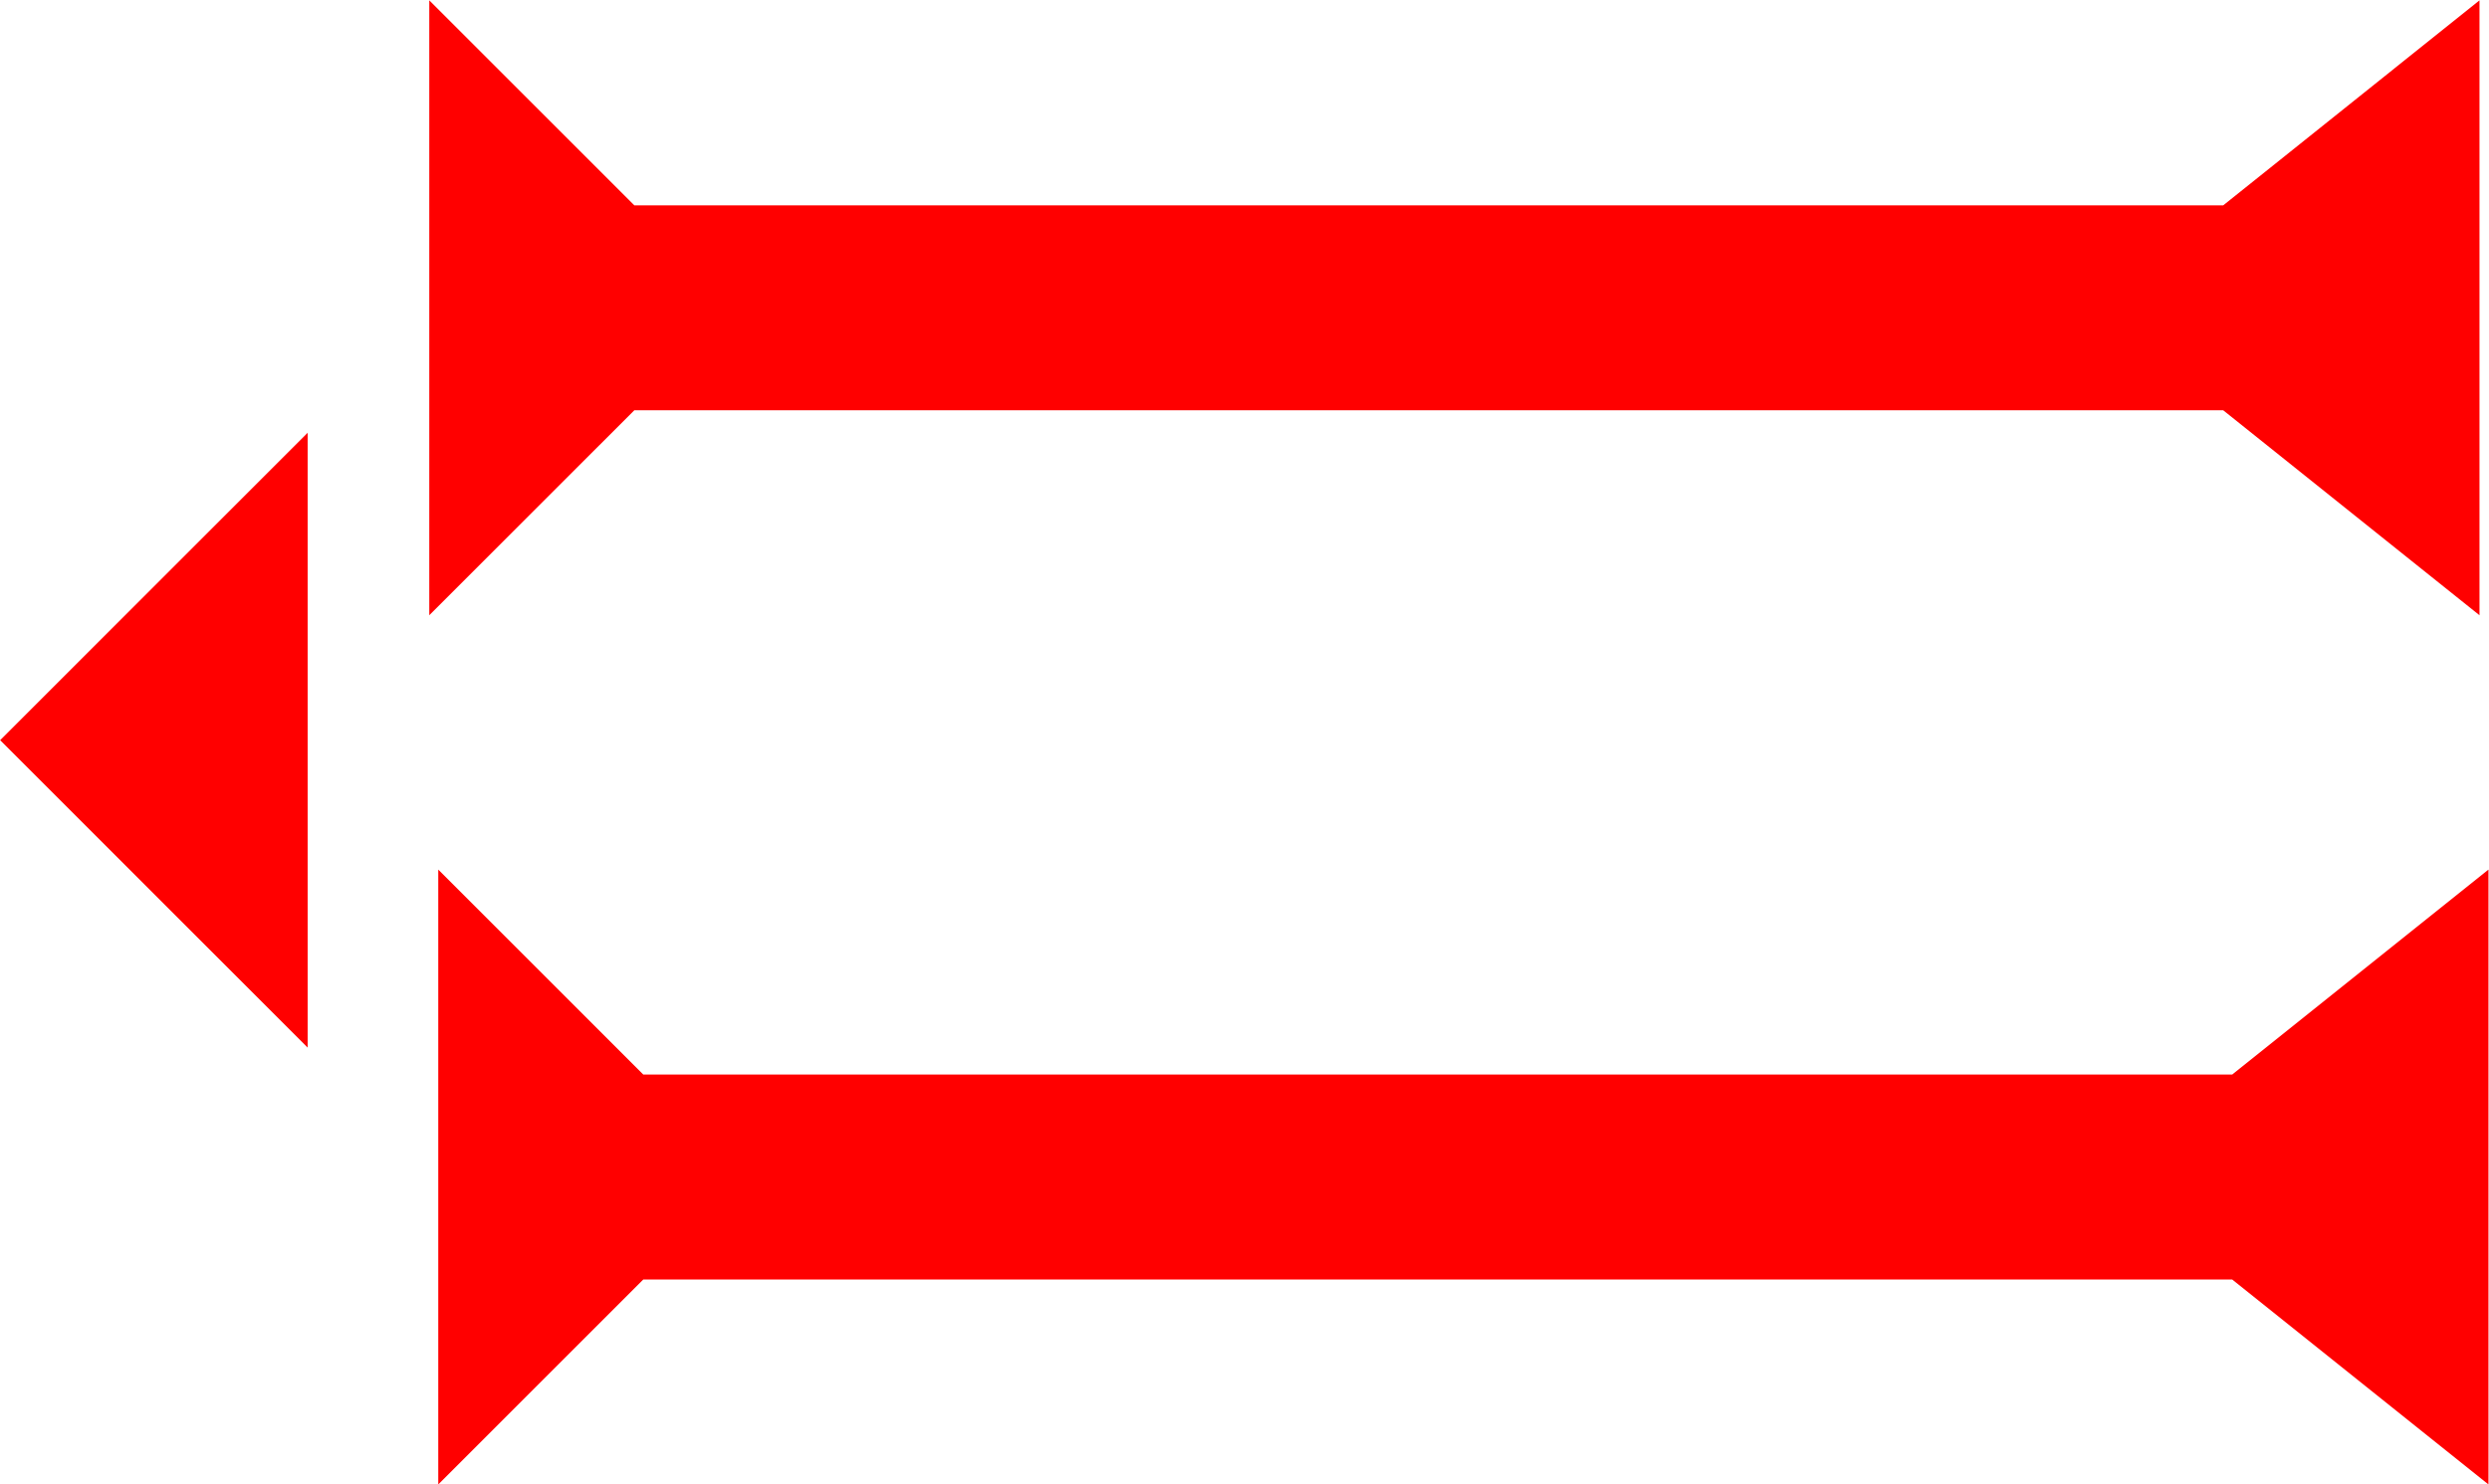<?xml version="1.0" encoding="UTF-8" standalone="no"?>
<svg
   xmlns:dc="http://purl.org/dc/elements/1.1/"
   xmlns:cc="http://creativecommons.org/ns#"
   xmlns:rdf="http://www.w3.org/1999/02/22-rdf-syntax-ns#"
   xmlns:svg="http://www.w3.org/2000/svg"
   xmlns="http://www.w3.org/2000/svg"
   width="25.143"
   height="15"
   viewBox="0 0 6.652 3.969"
   version="1.1"
   id="svg8">
  <defs
     id="defs2" />
  <g
     id="layer1"
     transform="translate(-15.762,-9.26)">
    <polygon
       points="4,4 0,0 12,0 8,4 8,35 12,40 0,40 4,35 "
       style="fill:#ff0000"
       id="polygon1171"
       transform="matrix(0,-0.137,0.137,0,16.909,10.905)">
      <title
         id="title1185">Right Horizontal Barbell Mark, RHBB</title>
    </polygon>
    <polygon
       points="0,0 12,0 8,4 8,35 12,40 0,40 4,35 4,4 "
       style="fill:#ff0000"
       id="polygon1189"
       transform="matrix(0,-0.137,0.137,0,16.933,13.229)">
      <title
         id="title1187">Right Horizontal Barbell Mark, RHBB</title>
    </polygon>
    <polygon
       points="0,6 6,0 6,12 "
       style="fill:#ff0000"
       id="polygon1203"
       transform="matrix(0.137,0,0,0.137,15.762,10.417)">
      <title
         id="title1217">Heel Mark, HE</title>
    </polygon>
  </g>
</svg>
